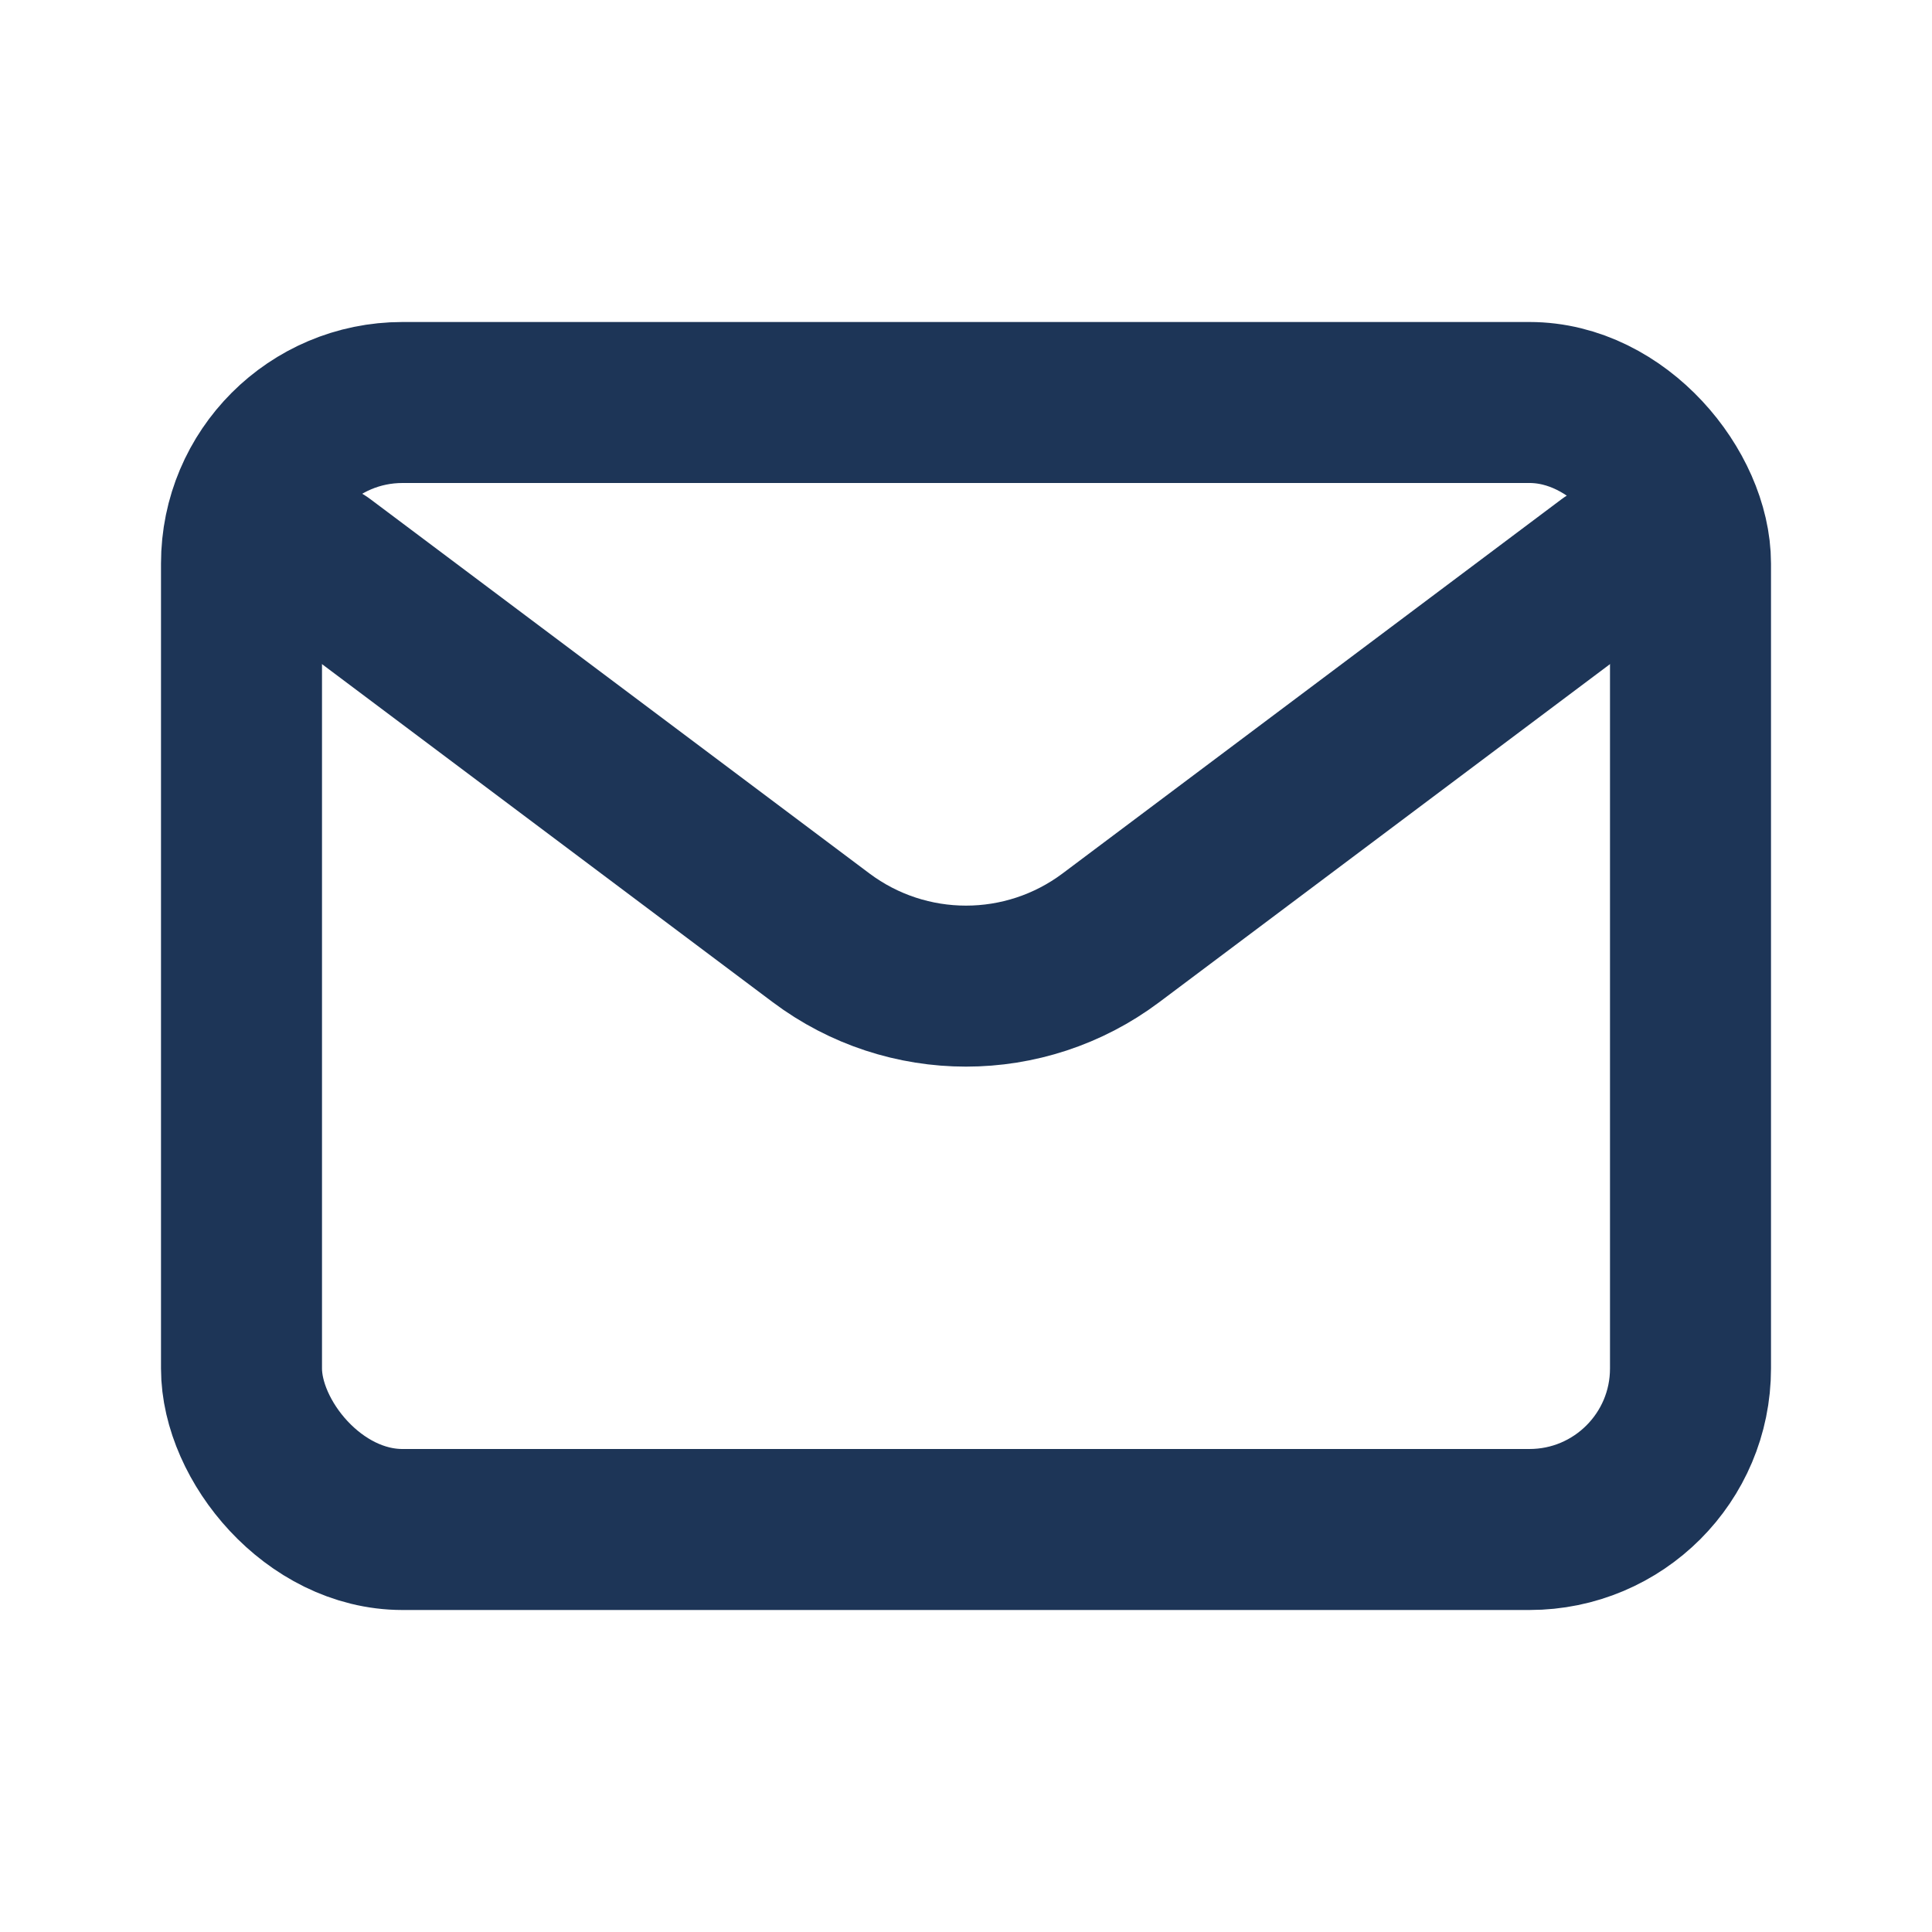 <?xml version="1.0" encoding="utf-8"?><!-- Uploaded to: SVG Repo, www.svgrepo.com, Generator: SVG Repo Mixer Tools -->
<svg width="800px" height="800px" viewBox="0 0 24 24" fill="none" xmlns="http://www.w3.org/2000/svg">
<path d="M4 7L10.2 11.65C11.267 12.45 12.733 12.45 13.8 11.65L20 7" stroke="#1d3557" stroke-width="2" stroke-linecap="round" stroke-linejoin="round"/>
<rect x="3" y="5" width="18" height="14" rx="2" stroke="#1d3557" stroke-width="2" stroke-linecap="round"/>
</svg>